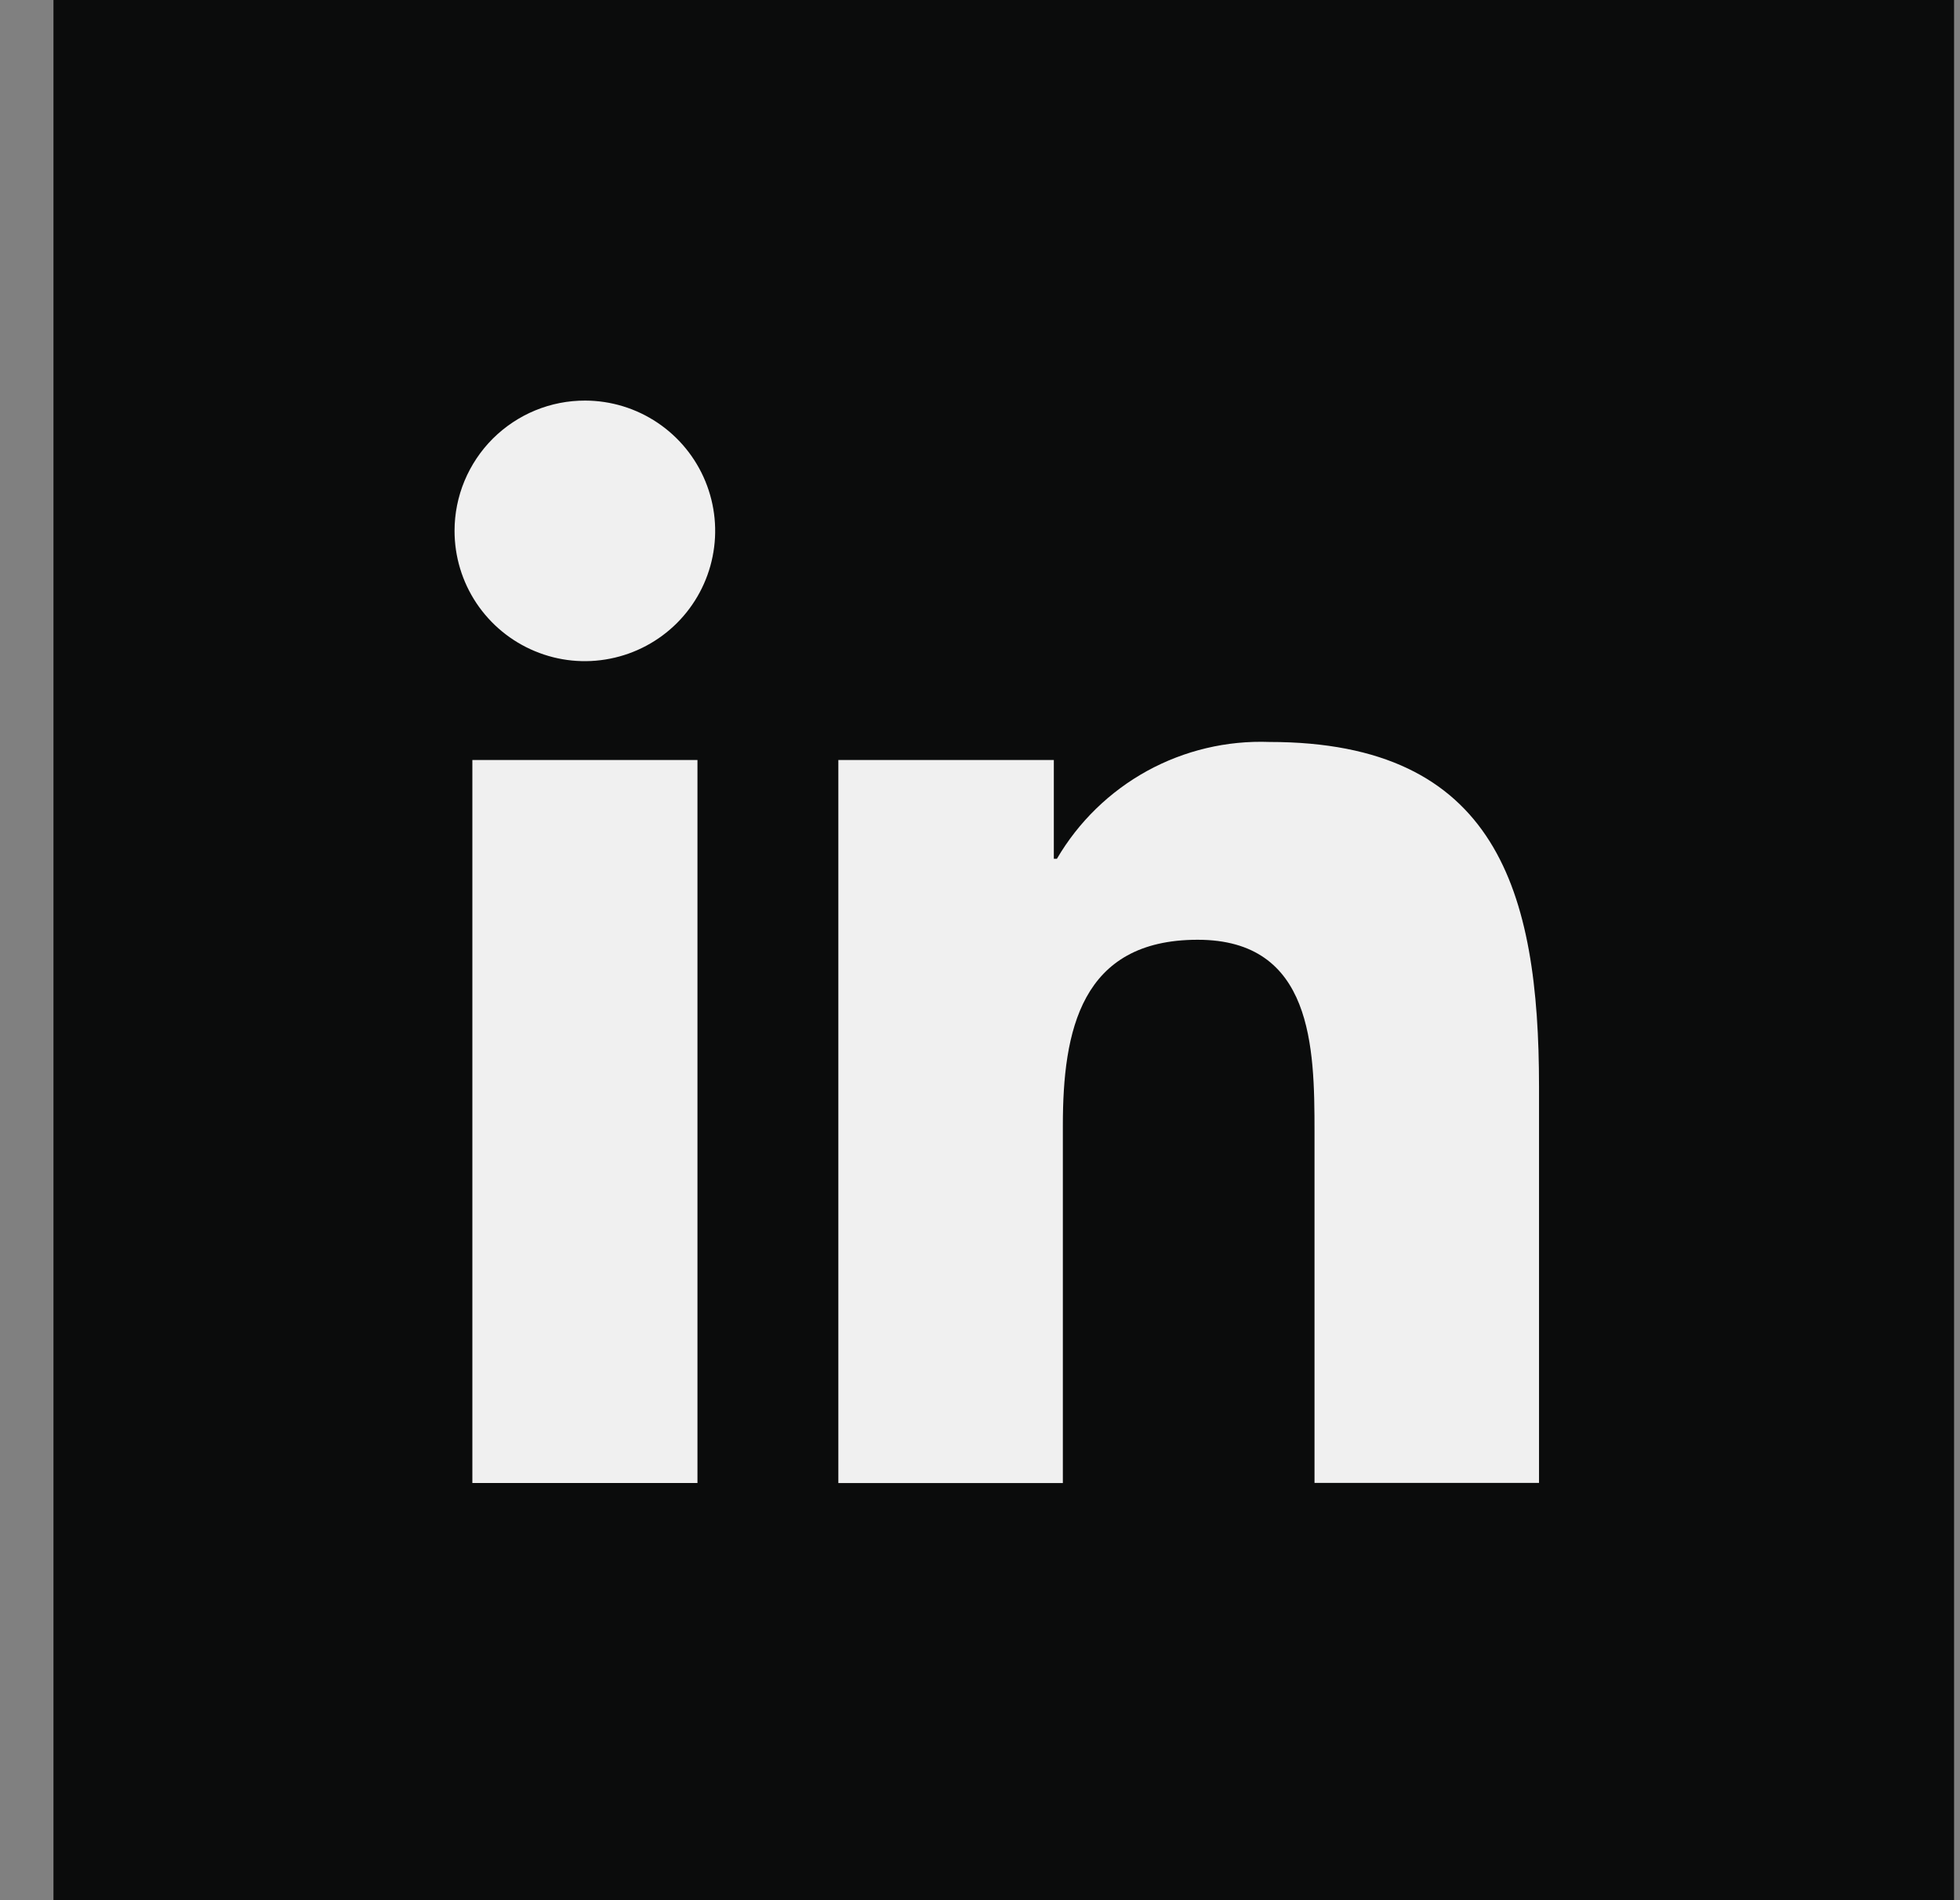 <svg width="33" height="32" viewBox="0 0 33 32" fill="none" xmlns="http://www.w3.org/2000/svg">
<rect x="0" y="0" width="33" height="32" fill="#808080" stroke="none"/>
<g clip-path="url(#clip0_328_2338)">
<g clip-path="url(#clip1_328_2338)">
<path d="M0.9 0H32.9V32H0.9V0Z" fill="#0B0C0C"/>
<path d="M7.953 12.799H11.743V24.974H7.953V12.799ZM9.853 6.746C10.287 6.747 10.711 6.877 11.071 7.119C11.431 7.361 11.711 7.704 11.876 8.105C12.041 8.506 12.084 8.947 11.998 9.372C11.913 9.797 11.703 10.188 11.396 10.494C11.089 10.8 10.698 11.008 10.273 11.092C9.847 11.177 9.406 11.133 9.006 10.966C8.605 10.8 8.263 10.518 8.022 10.158C7.781 9.797 7.653 9.373 7.653 8.939C7.653 8.651 7.71 8.365 7.821 8.098C7.932 7.832 8.094 7.59 8.298 7.386C8.503 7.183 8.745 7.021 9.012 6.911C9.279 6.801 9.565 6.745 9.853 6.746Z" fill="#F0F0F0"/>
<path d="M14.115 12.799H17.743V14.462H17.795C18.158 13.841 18.683 13.33 19.313 12.983C19.944 12.637 20.656 12.468 21.375 12.495C25.204 12.495 25.912 15.016 25.912 18.295V24.973H22.132V19.054C22.132 17.642 22.104 15.826 20.165 15.826C18.196 15.826 17.895 17.364 17.895 18.952V24.975H14.115V12.799Z" fill="#F0F0F0"/>
</g>
</g>
<defs>
<clipPath id="clip0_328_2338">
<rect width="32" height="32" fill="white" transform="translate(0.9)"/>
</clipPath>
<clipPath id="clip1_328_2338">
<rect width="32" height="32" fill="white" transform="translate(0.9)"/>
</clipPath>
</defs>
</svg>
